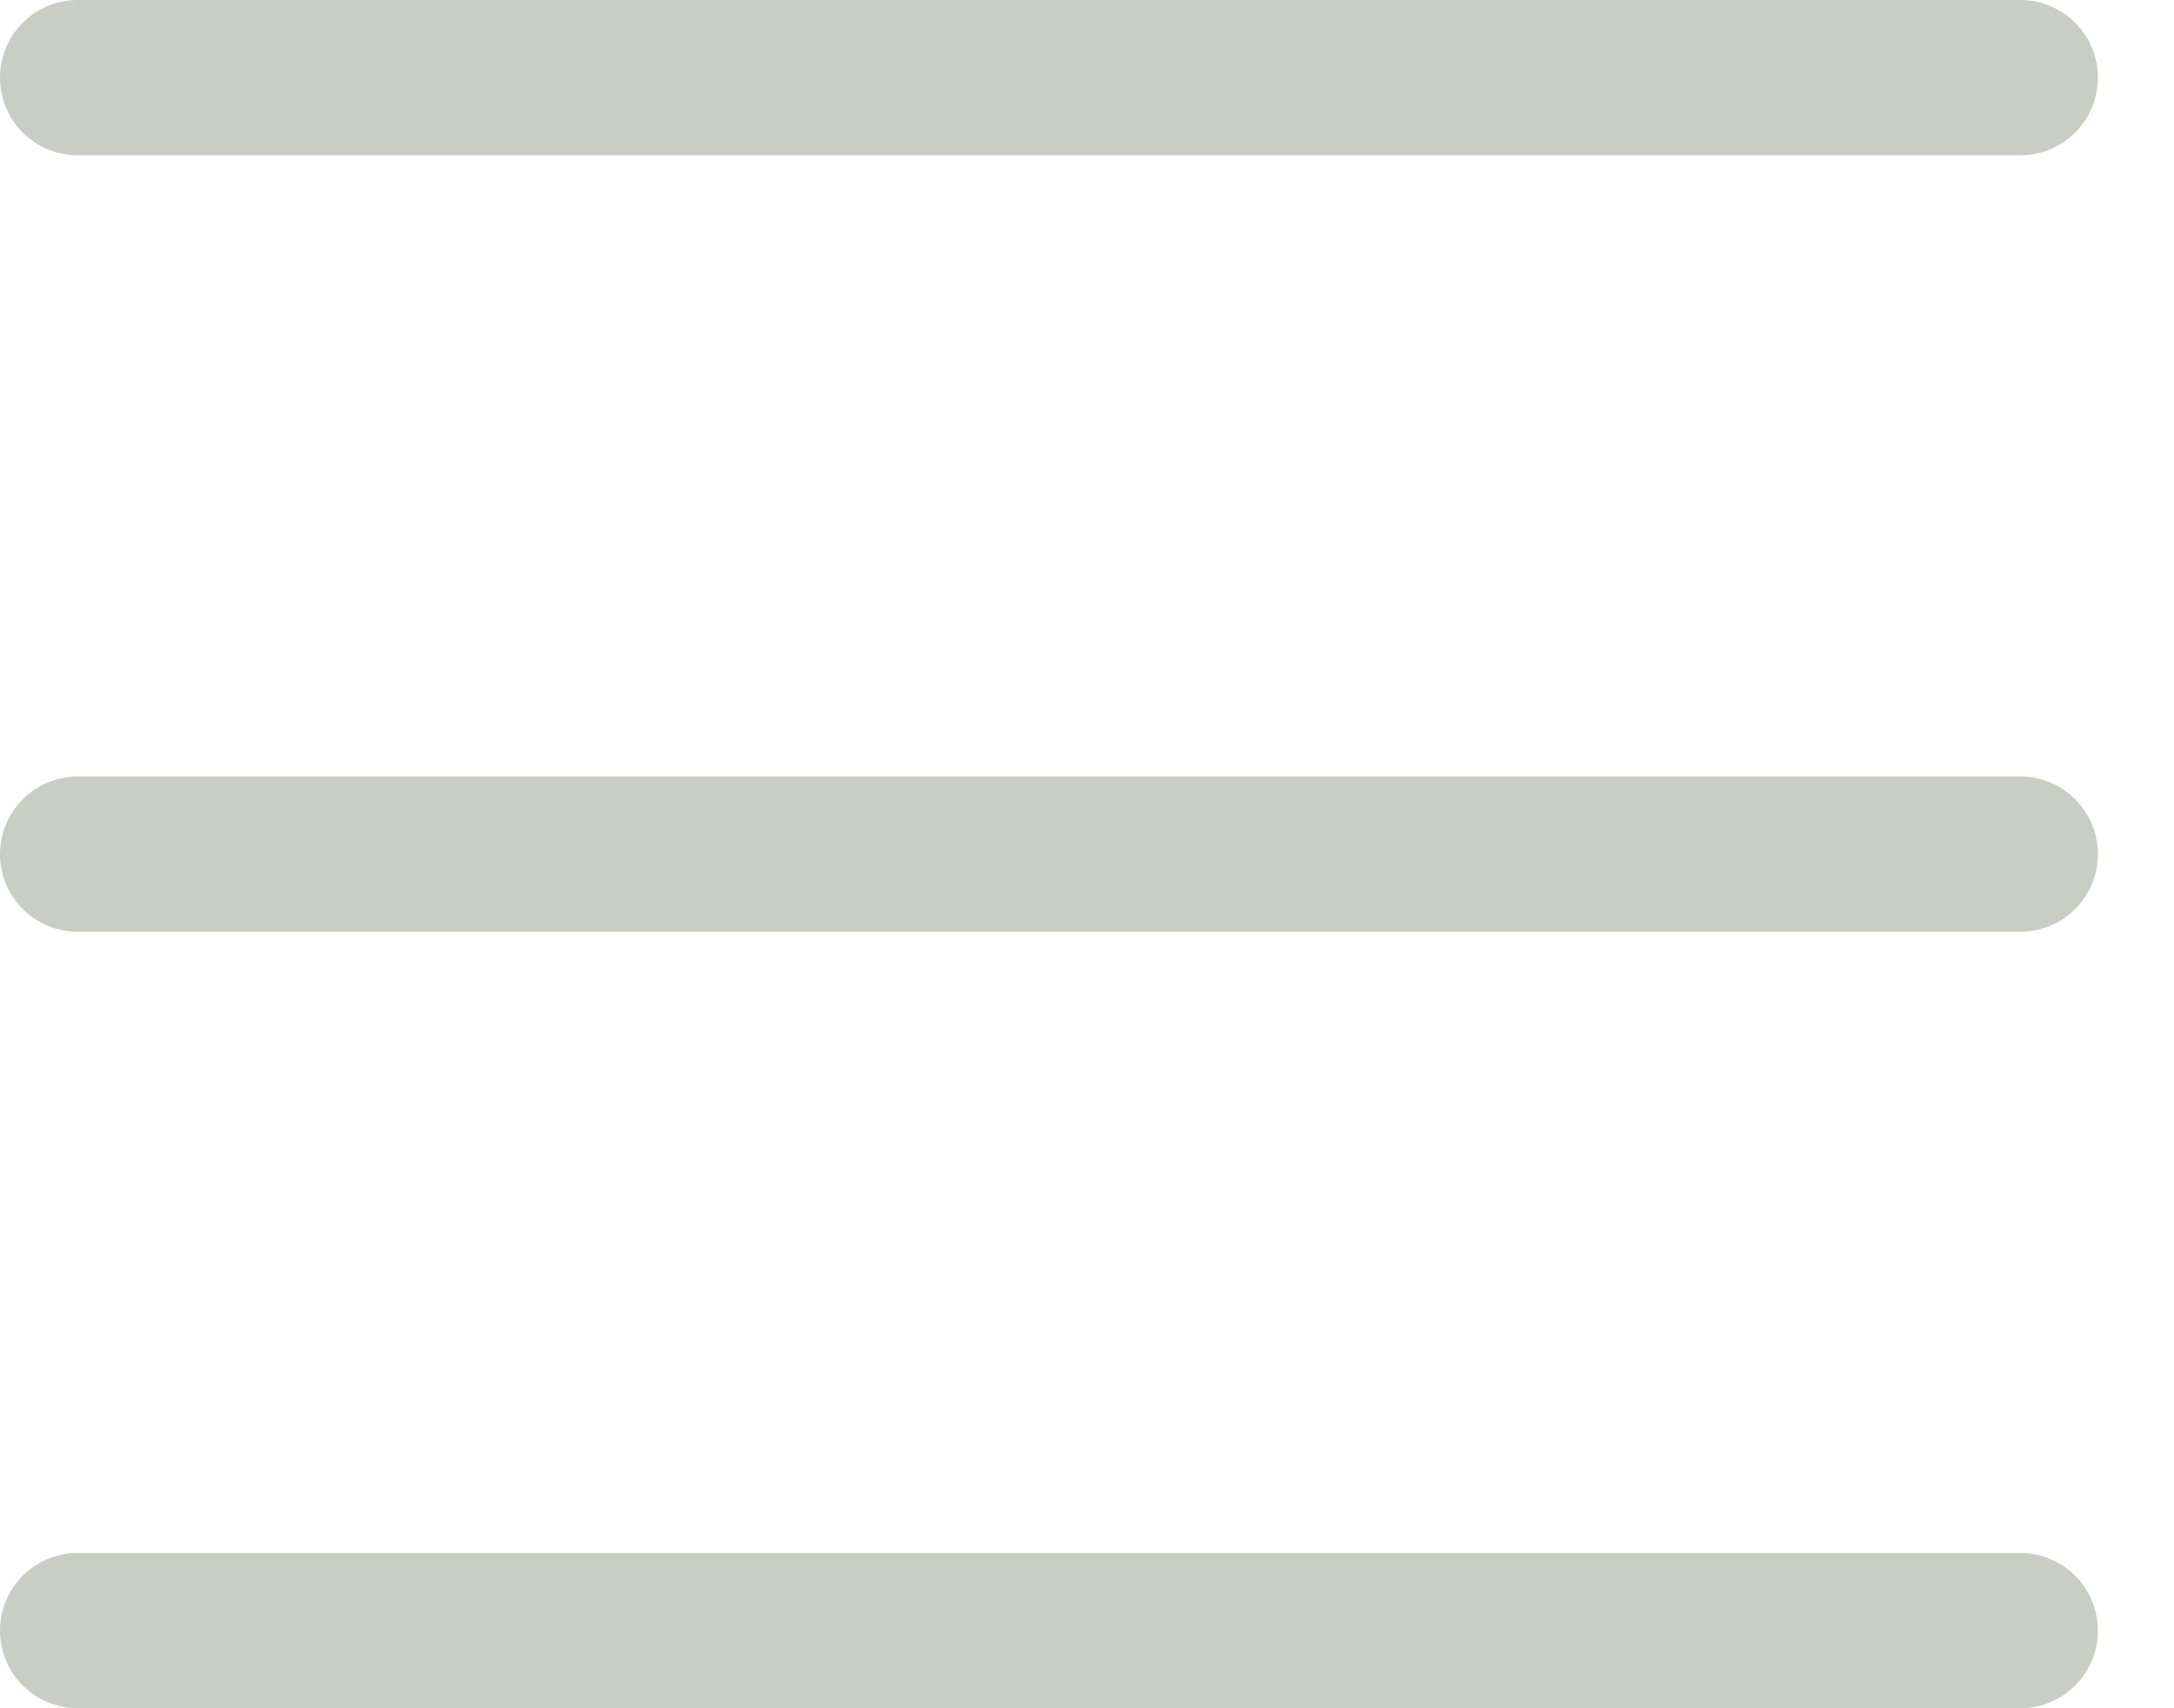 <svg width="28" height="22" viewBox="0 0 28 22" fill="none" xmlns="http://www.w3.org/2000/svg">
<path d="M1 1H26.02" stroke="#C8CEC3" stroke-width="2" stroke-linecap="round"/>
<path d="M1 21H26.02" stroke="#C8CEC3" stroke-width="2" stroke-linecap="round"/>
<path d="M1 11H26.02" stroke="#C8CEC3" stroke-width="2" stroke-linecap="round"/>
</svg>
